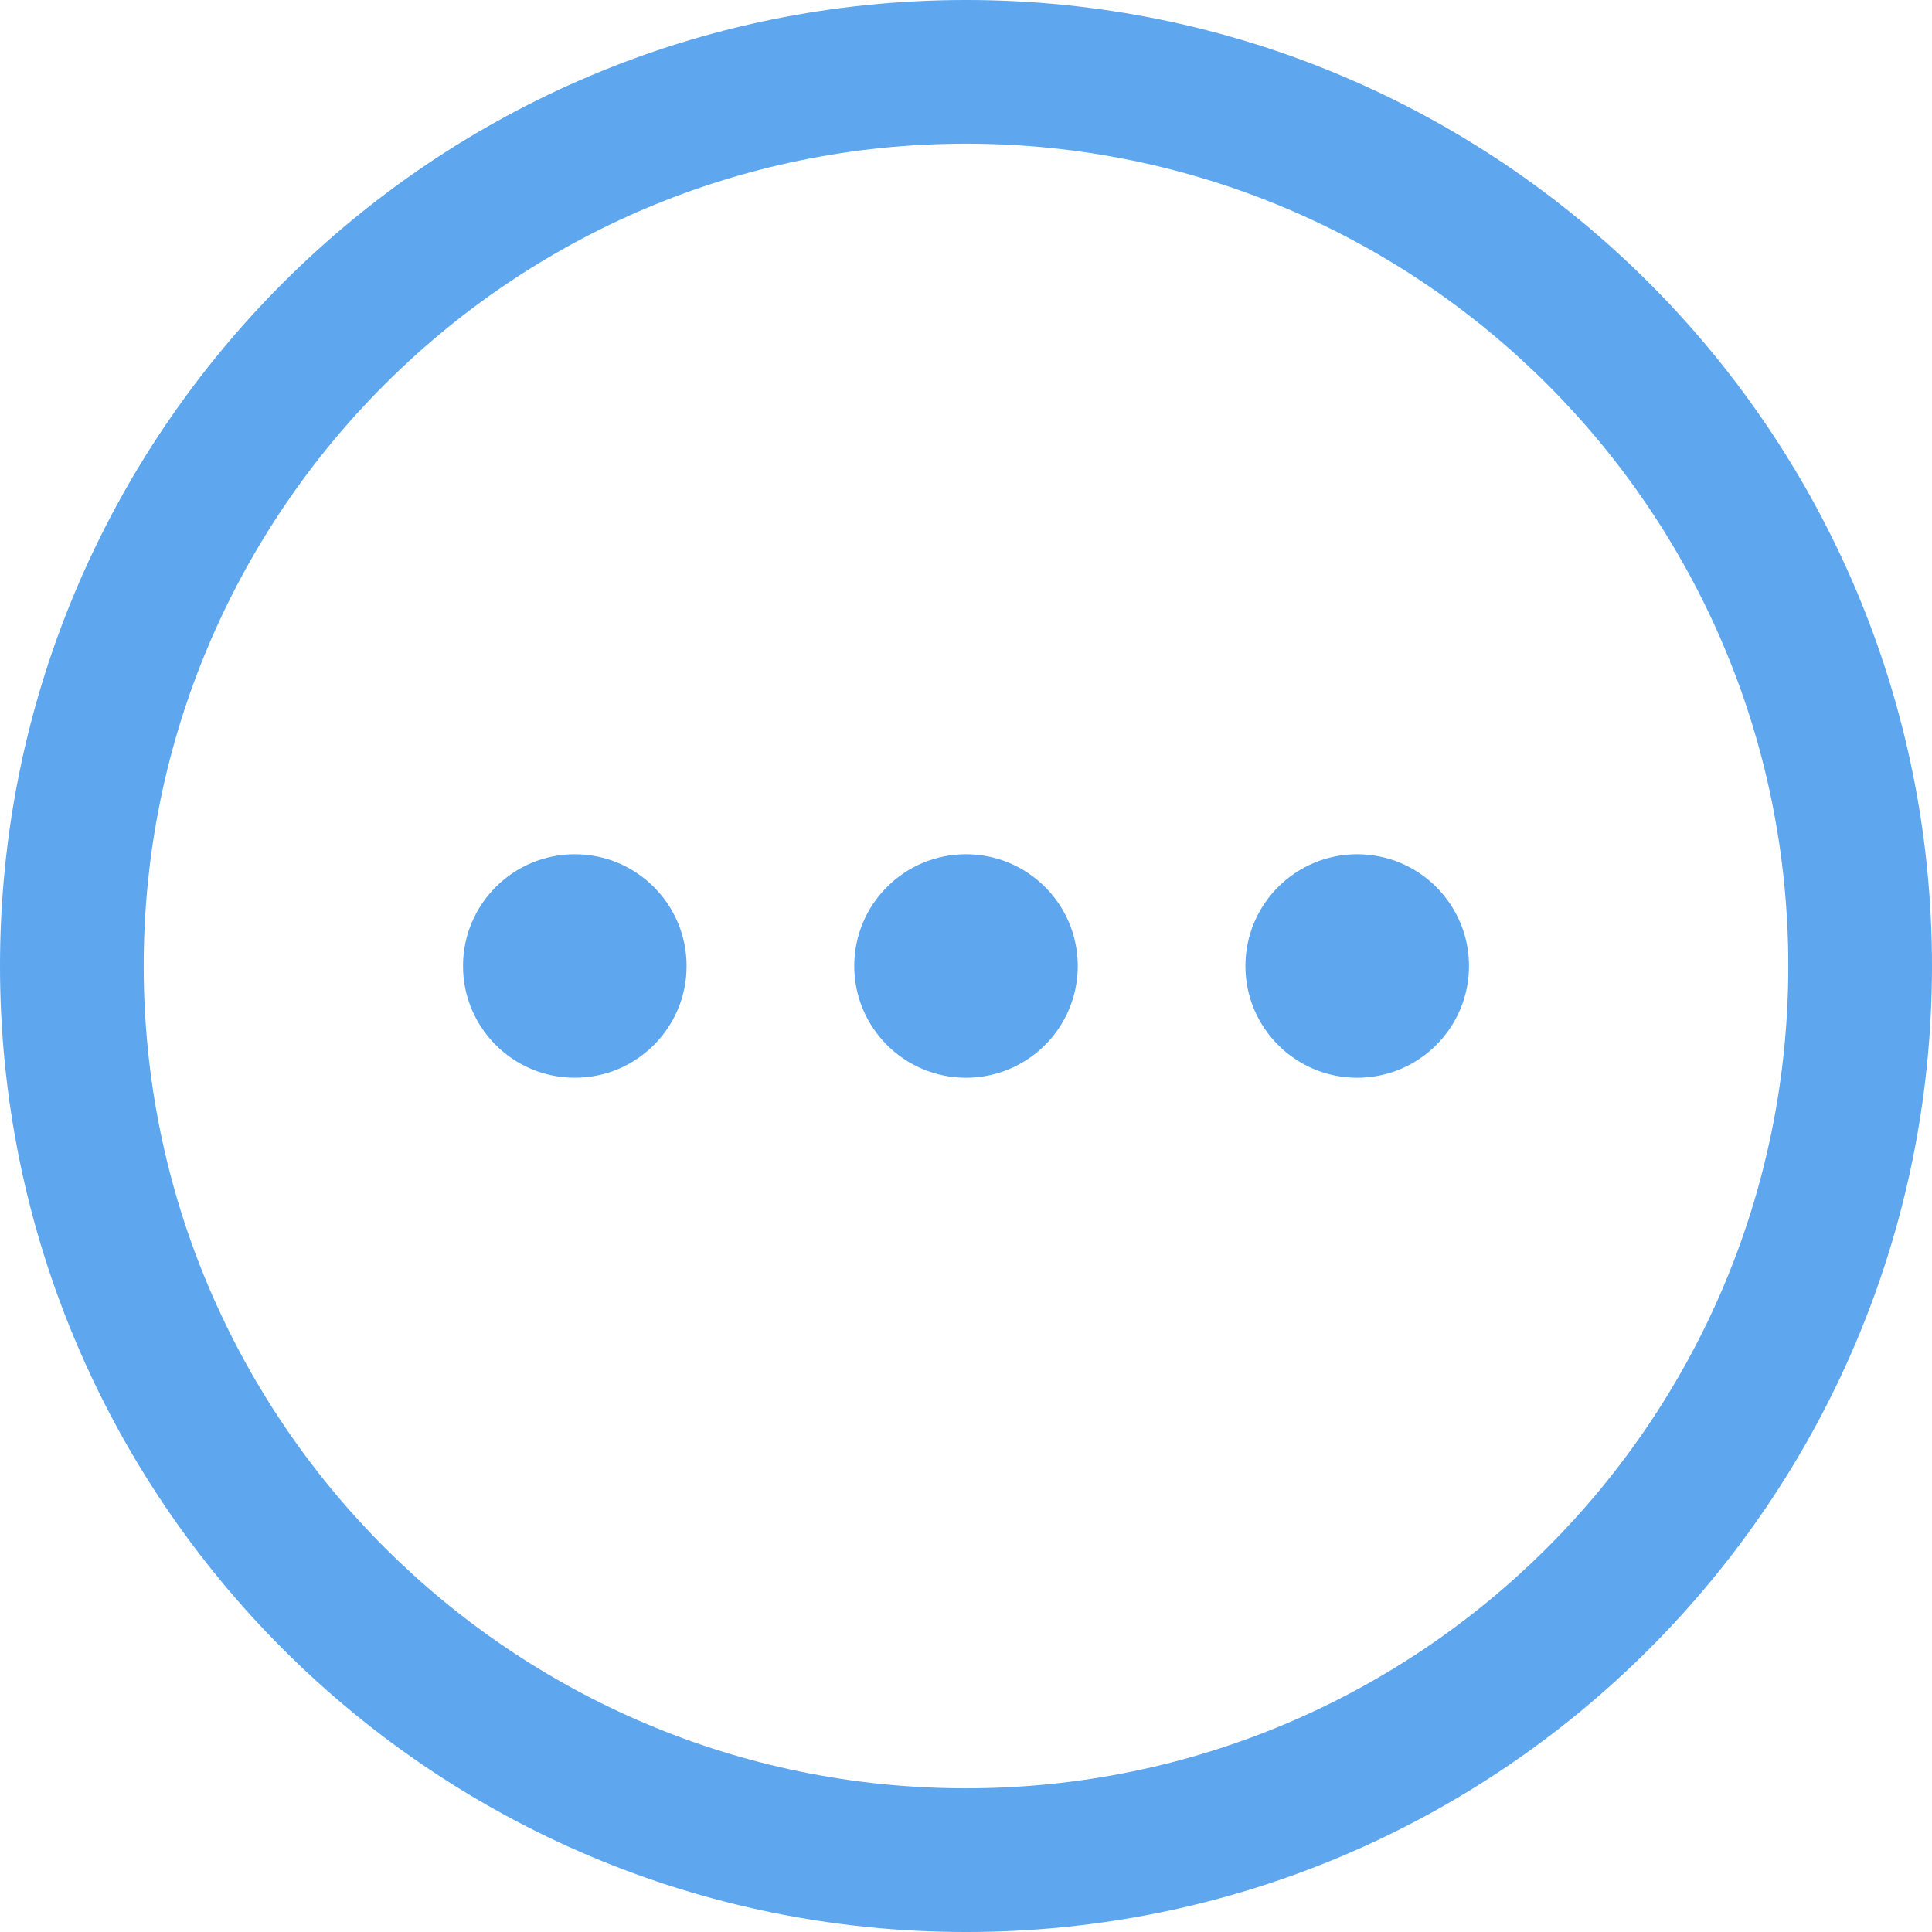 <svg width="32" height="32" viewBox="0 0 32 32" fill="none" xmlns="http://www.w3.org/2000/svg">
<path d="M16 0C24.837 0 32 7.163 32 16C32 24.837 24.837 32 16 32C7.163 32 0 24.837 0 16C0 7.163 7.163 0 16 0ZM16 2.38C8.478 2.38 2.38 8.478 2.38 16C2.38 23.522 8.478 29.62 16 29.62C23.522 29.62 29.62 23.522 29.62 16C29.62 8.478 23.522 2.38 16 2.38ZM9.521 14.149C10.543 14.149 11.372 14.978 11.372 16C11.372 17.022 10.543 17.851 9.521 17.851C8.498 17.851 7.669 17.022 7.669 16C7.669 14.978 8.498 14.149 9.521 14.149ZM16 14.149C17.022 14.149 17.851 14.978 17.851 16C17.851 17.022 17.022 17.851 16 17.851C14.978 17.851 14.149 17.022 14.149 16C14.149 14.978 14.978 14.149 16 14.149ZM22.479 14.149C23.502 14.149 24.331 14.978 24.331 16C24.331 17.022 23.502 17.851 22.479 17.851C21.457 17.851 20.628 17.022 20.628 16C20.628 14.978 21.457 14.149 22.479 14.149Z" fill="#5EA6EE"/>
</svg>
